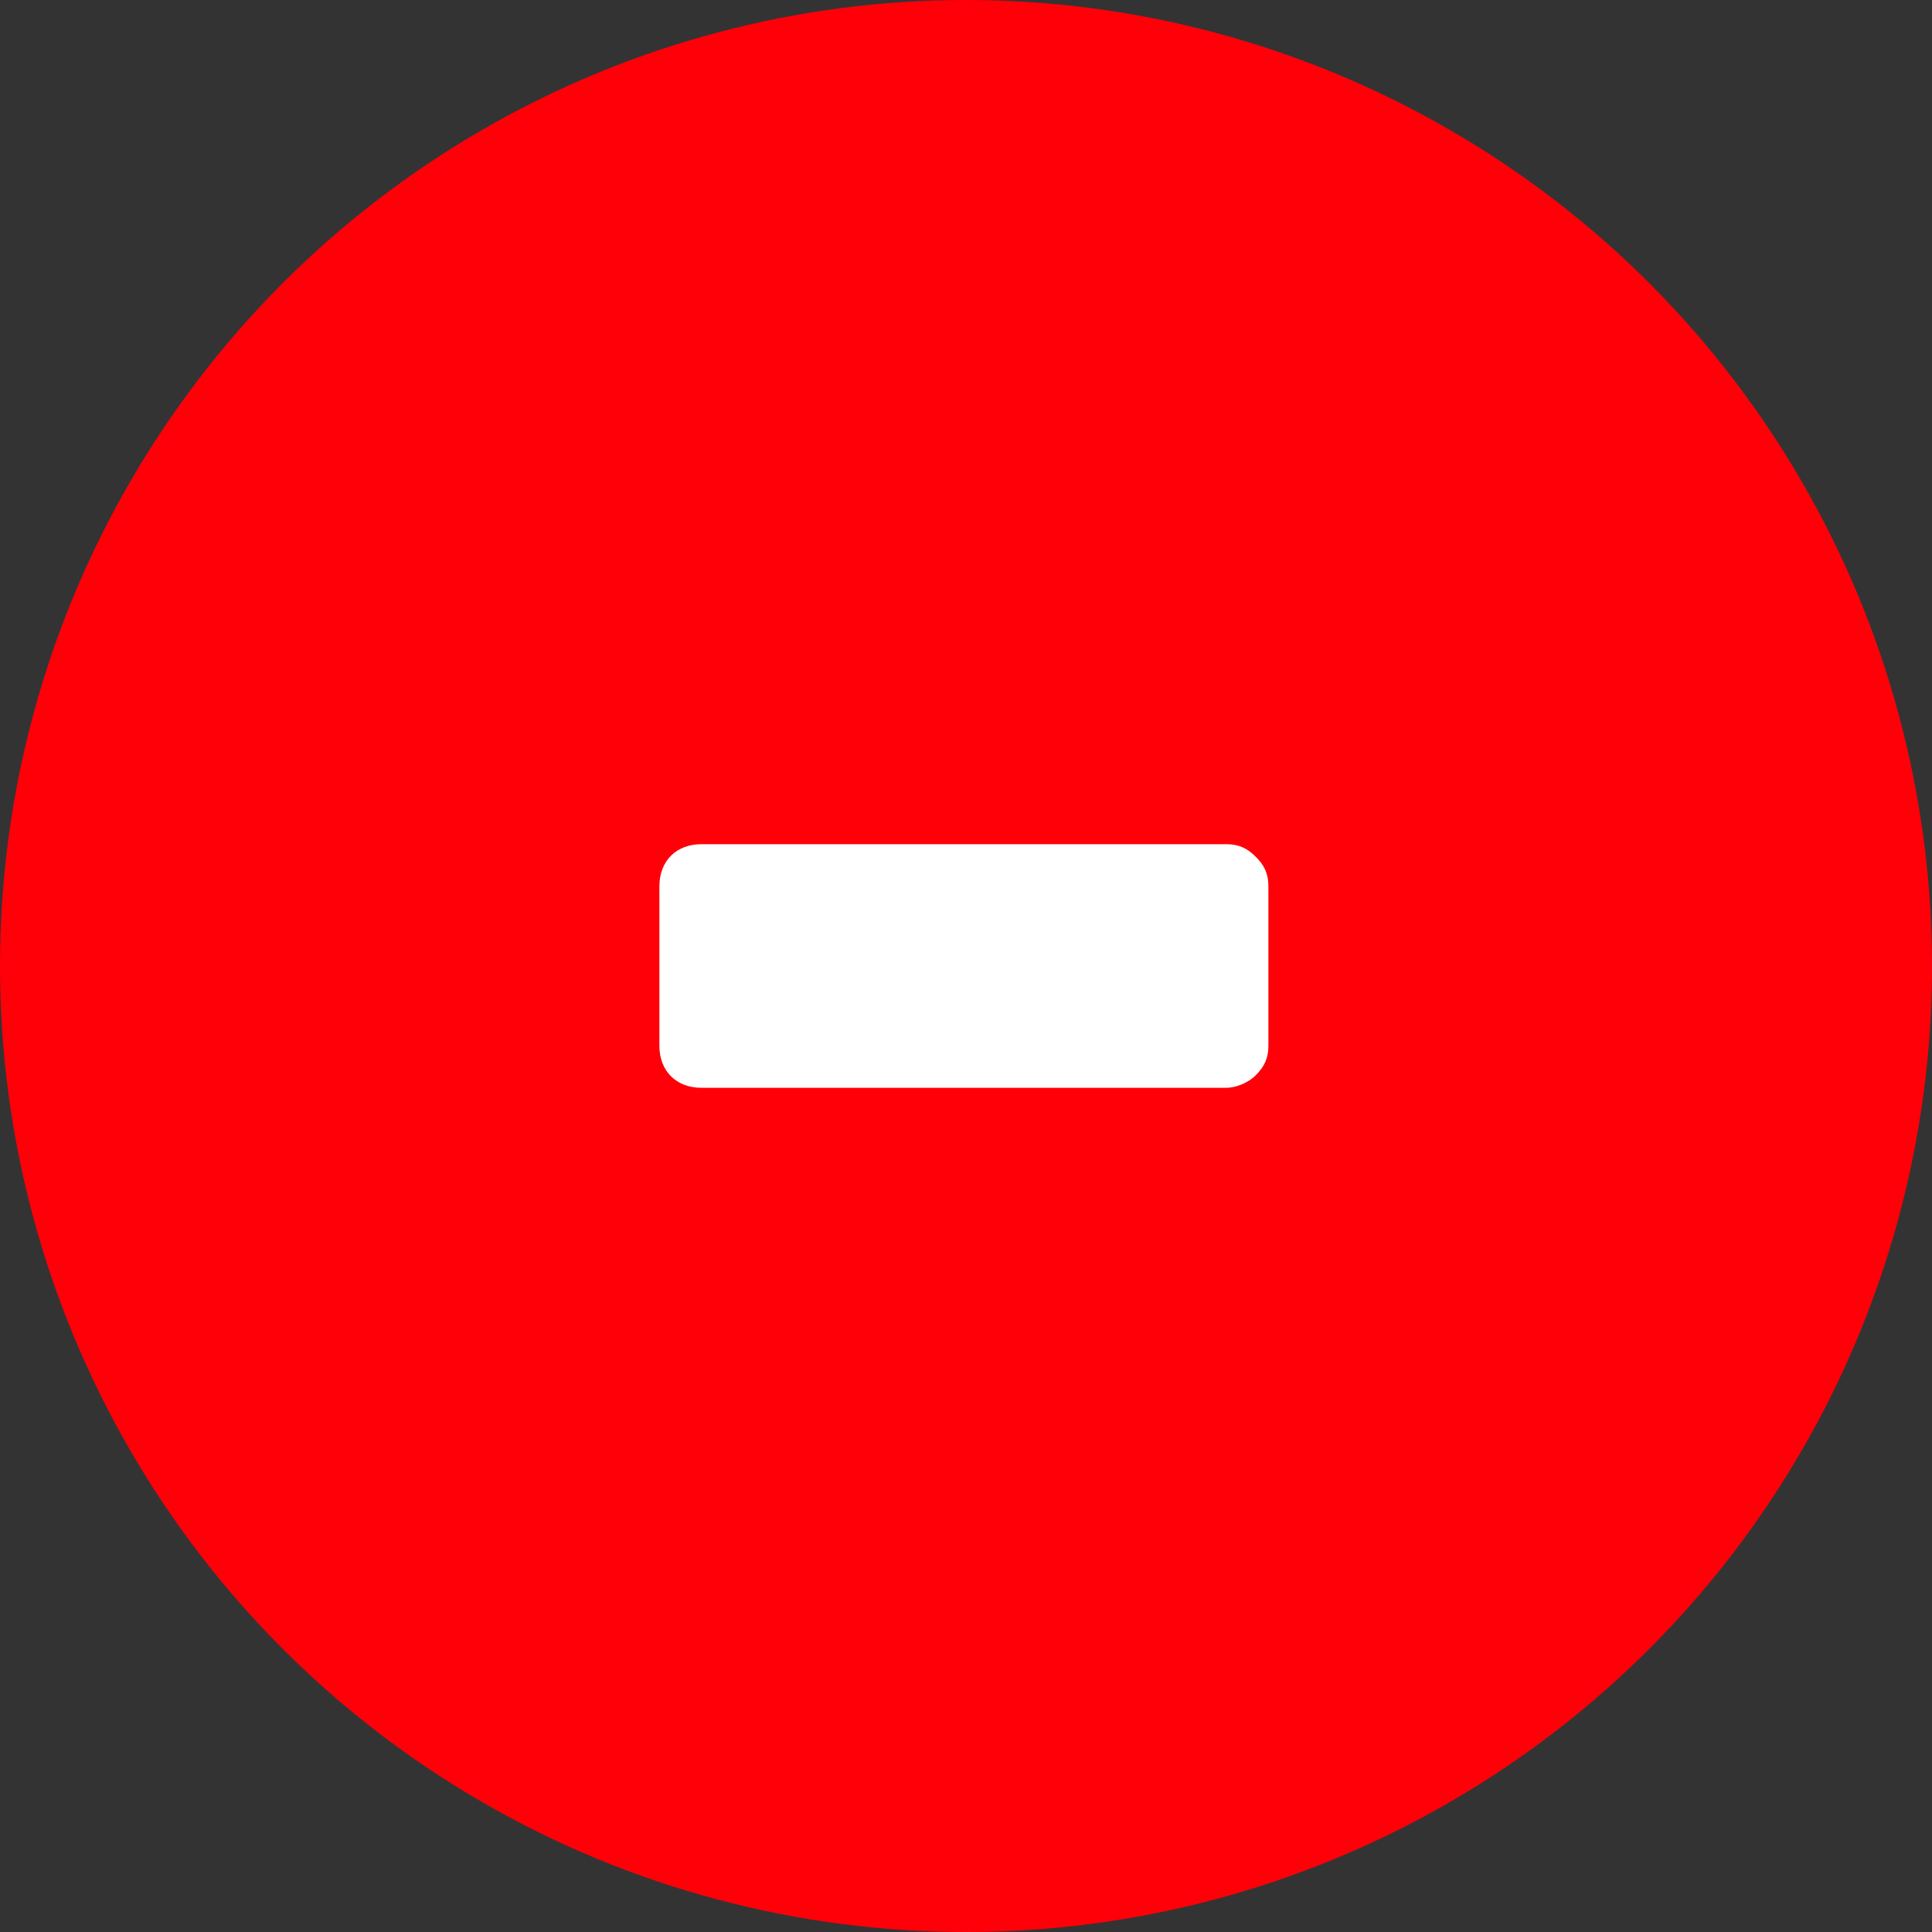 <?xml version="1.0" encoding="utf-8"?>
<!-- Generator: Adobe Illustrator 24.3.0, SVG Export Plug-In . SVG Version: 6.00 Build 0)  -->
<svg version="1.1" id="Layer_1" xmlns="http://www.w3.org/2000/svg" xmlns:xlink="http://www.w3.org/1999/xlink" x="0px" y="0px"
	 viewBox="0 0 46 46" style="enable-background:new 0 0 46 46;" xml:space="preserve">
<rect x="0" y="0" width="46" height="46" fill="#333333" stroke="none"/>
<style type="text/css">
	.st0{fill:#FF0009;}
	.st1{fill:#FFFFFF;}
</style>
<circle class="st0" cx="23" cy="23" r="23"/>
<path class="st1" d="M16.7,25.9c-0.6,0-1-0.4-1-1v-3.8c0-0.6,0.4-1,1-1h12.5c0.3,0,0.5,0.1,0.7,0.3c0.2,0.2,0.3,0.4,0.3,0.7v3.8
	c0,0.3-0.1,0.5-0.3,0.7c-0.2,0.2-0.5,0.3-0.7,0.3L16.7,25.9z"/>
</svg>
